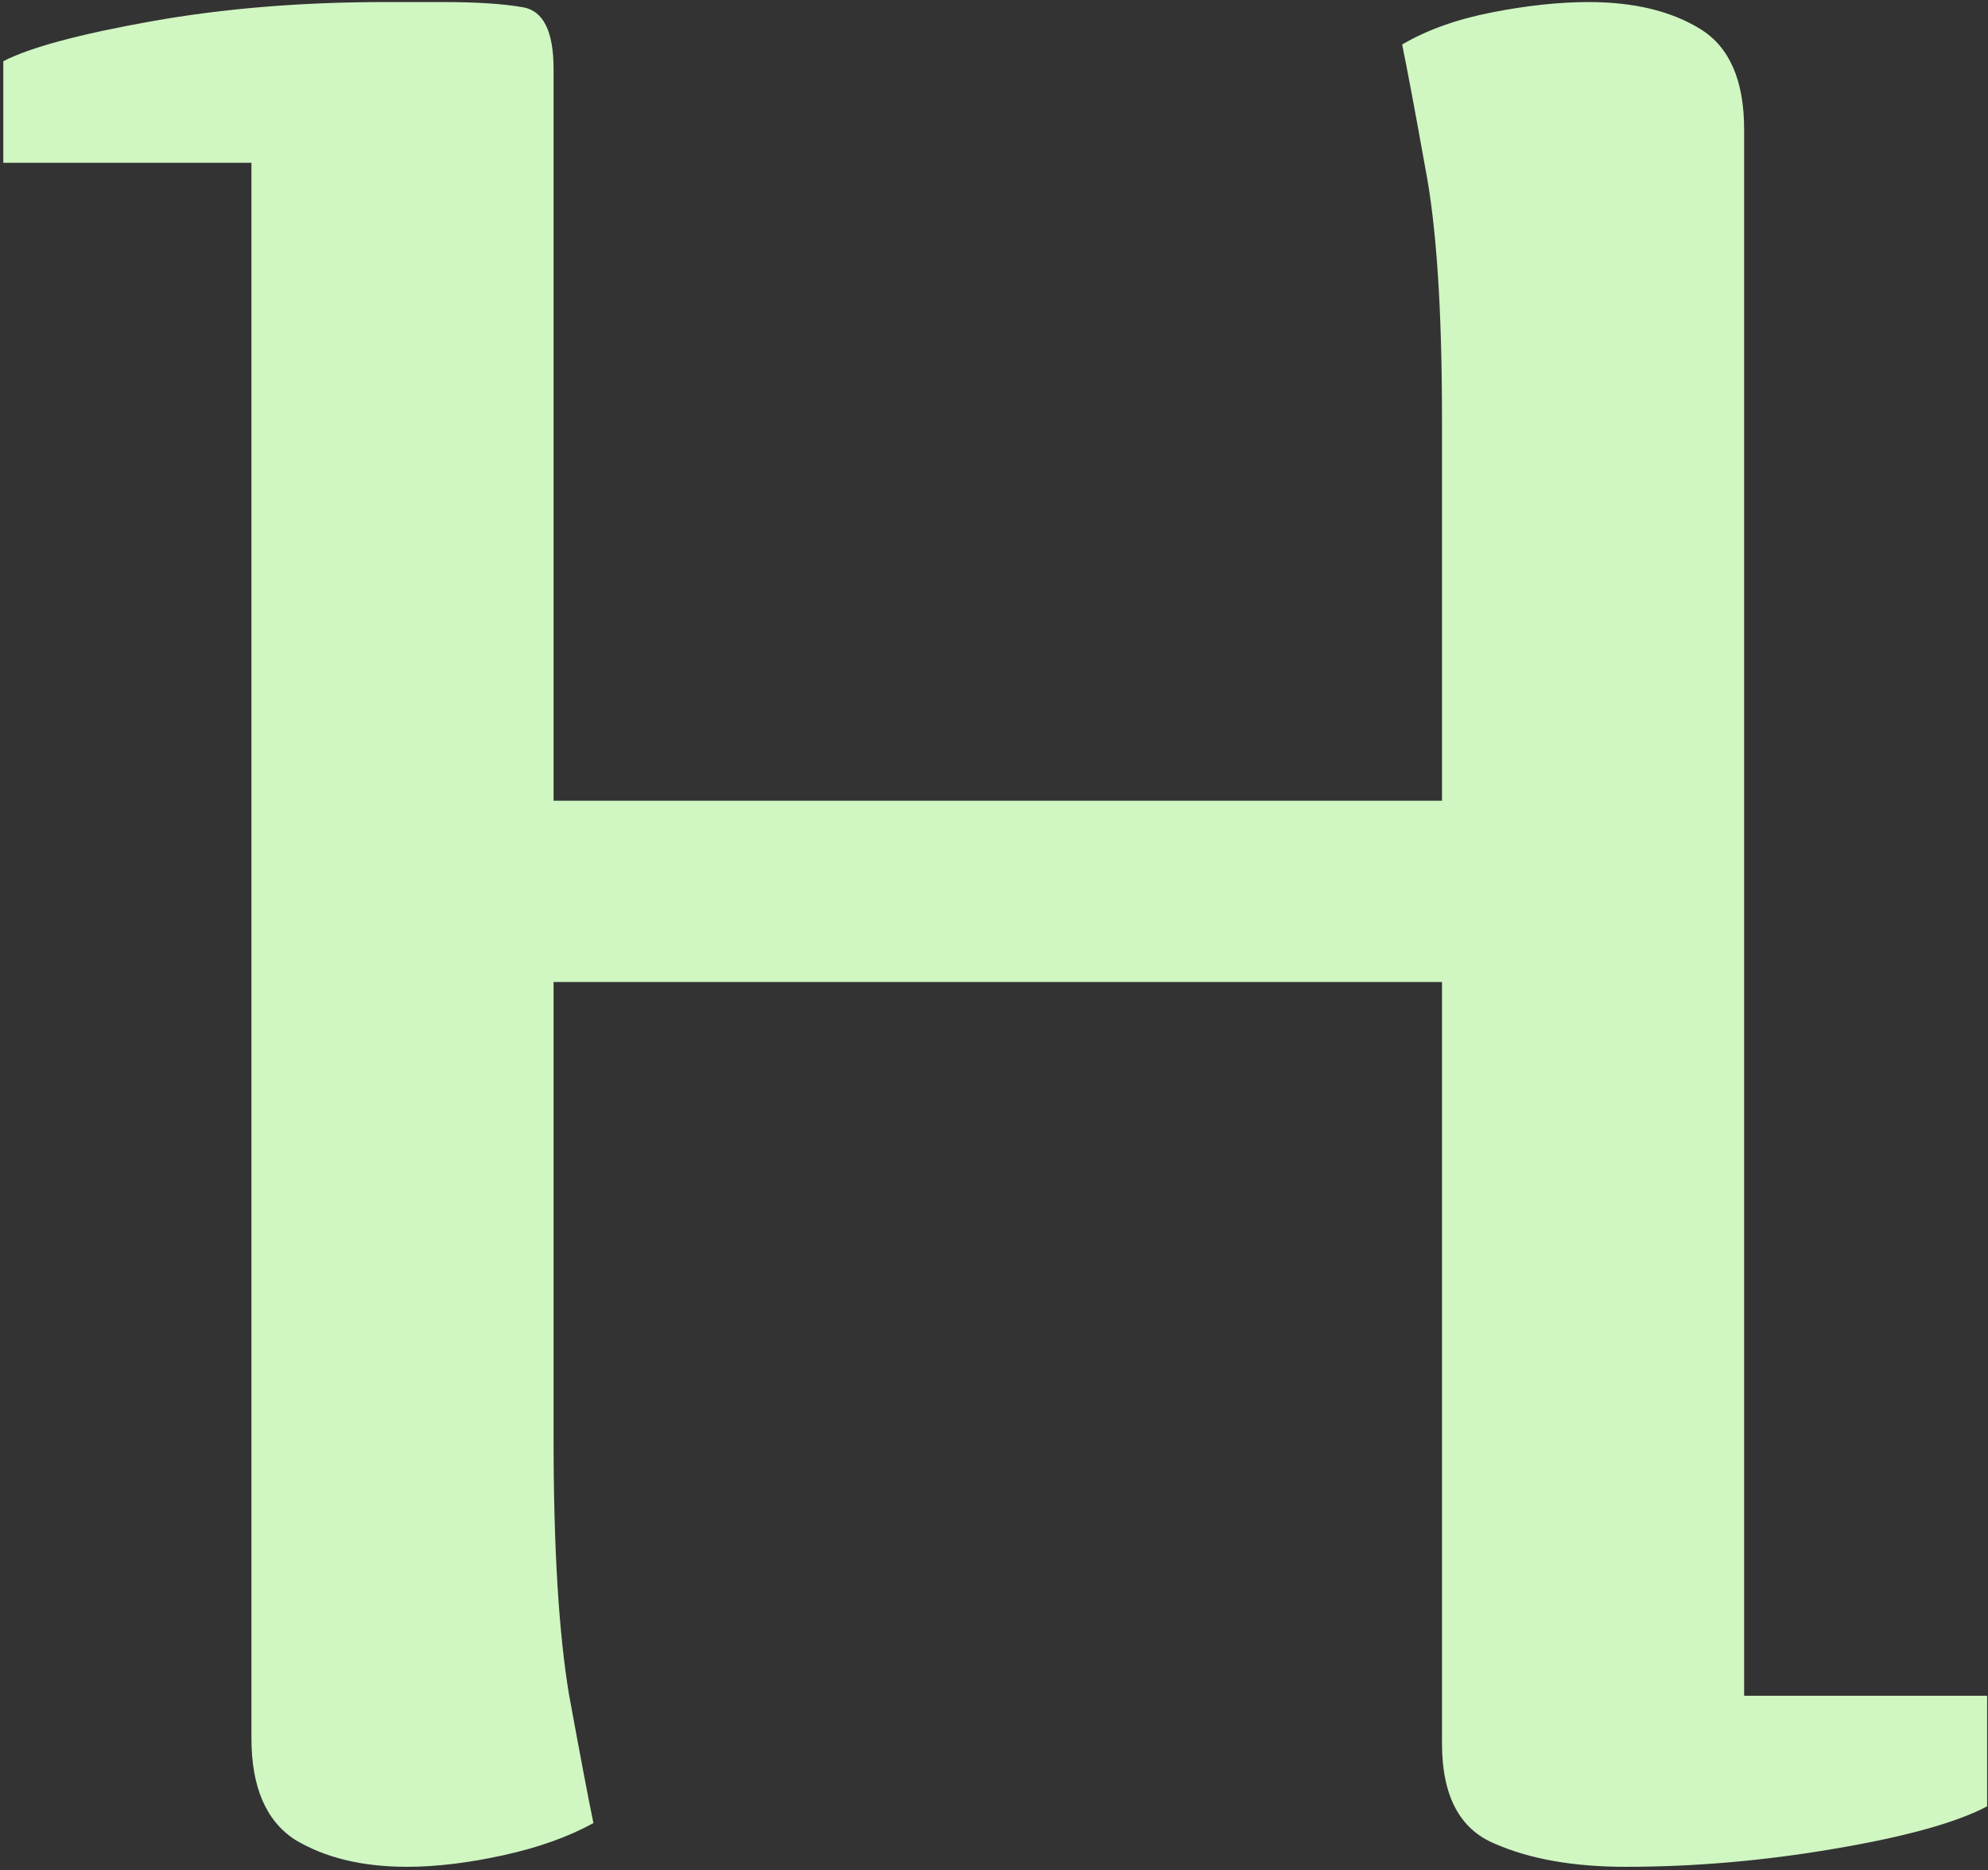 <svg width="302" height="284" viewBox="0 0 302 284" fill="none" xmlns="http://www.w3.org/2000/svg">
<rect x="0" y="0" width="302" height="284" fill="#333333" stroke="none"/>
<path d="M264.953 257.539H301.867V274.336C297.18 276.81 289.432 278.958 278.625 280.781C267.948 282.604 257.401 283.516 246.984 283.516C239.042 283.516 232.401 282.344 227.062 280C221.724 277.786 219.055 272.708 219.055 264.766V149.141H84.094V218.477C84.094 235.013 84.875 247.969 86.438 257.344C88.13 266.589 89.367 273.099 90.148 276.875C86.372 278.958 81.815 280.586 76.477 281.758C71.138 282.93 66.255 283.516 61.828 283.516C55.057 283.516 49.393 282.148 44.836 279.414C40.409 276.549 38.195 271.406 38.195 263.984V24.727H0.5V9.297C4.536 7.214 12.023 5.195 22.961 3.242C33.898 1.289 45.747 0.312 58.508 0.312H67.297C72.375 0.312 76.412 0.573 79.406 1.094C82.531 1.615 84.094 4.74 84.094 10.469V121.602H219.055V63.594C219.055 46.927 218.208 34.232 216.516 25.508C214.953 16.784 213.781 10.534 213 6.758C216.776 4.544 221.333 2.917 226.672 1.875C232.01 0.833 236.893 0.312 241.32 0.312C248.221 0.312 253.885 1.68 258.312 4.414C262.74 7.148 264.953 12.227 264.953 19.648V257.539Z" fill="#D0F6C2"/>
</svg>
